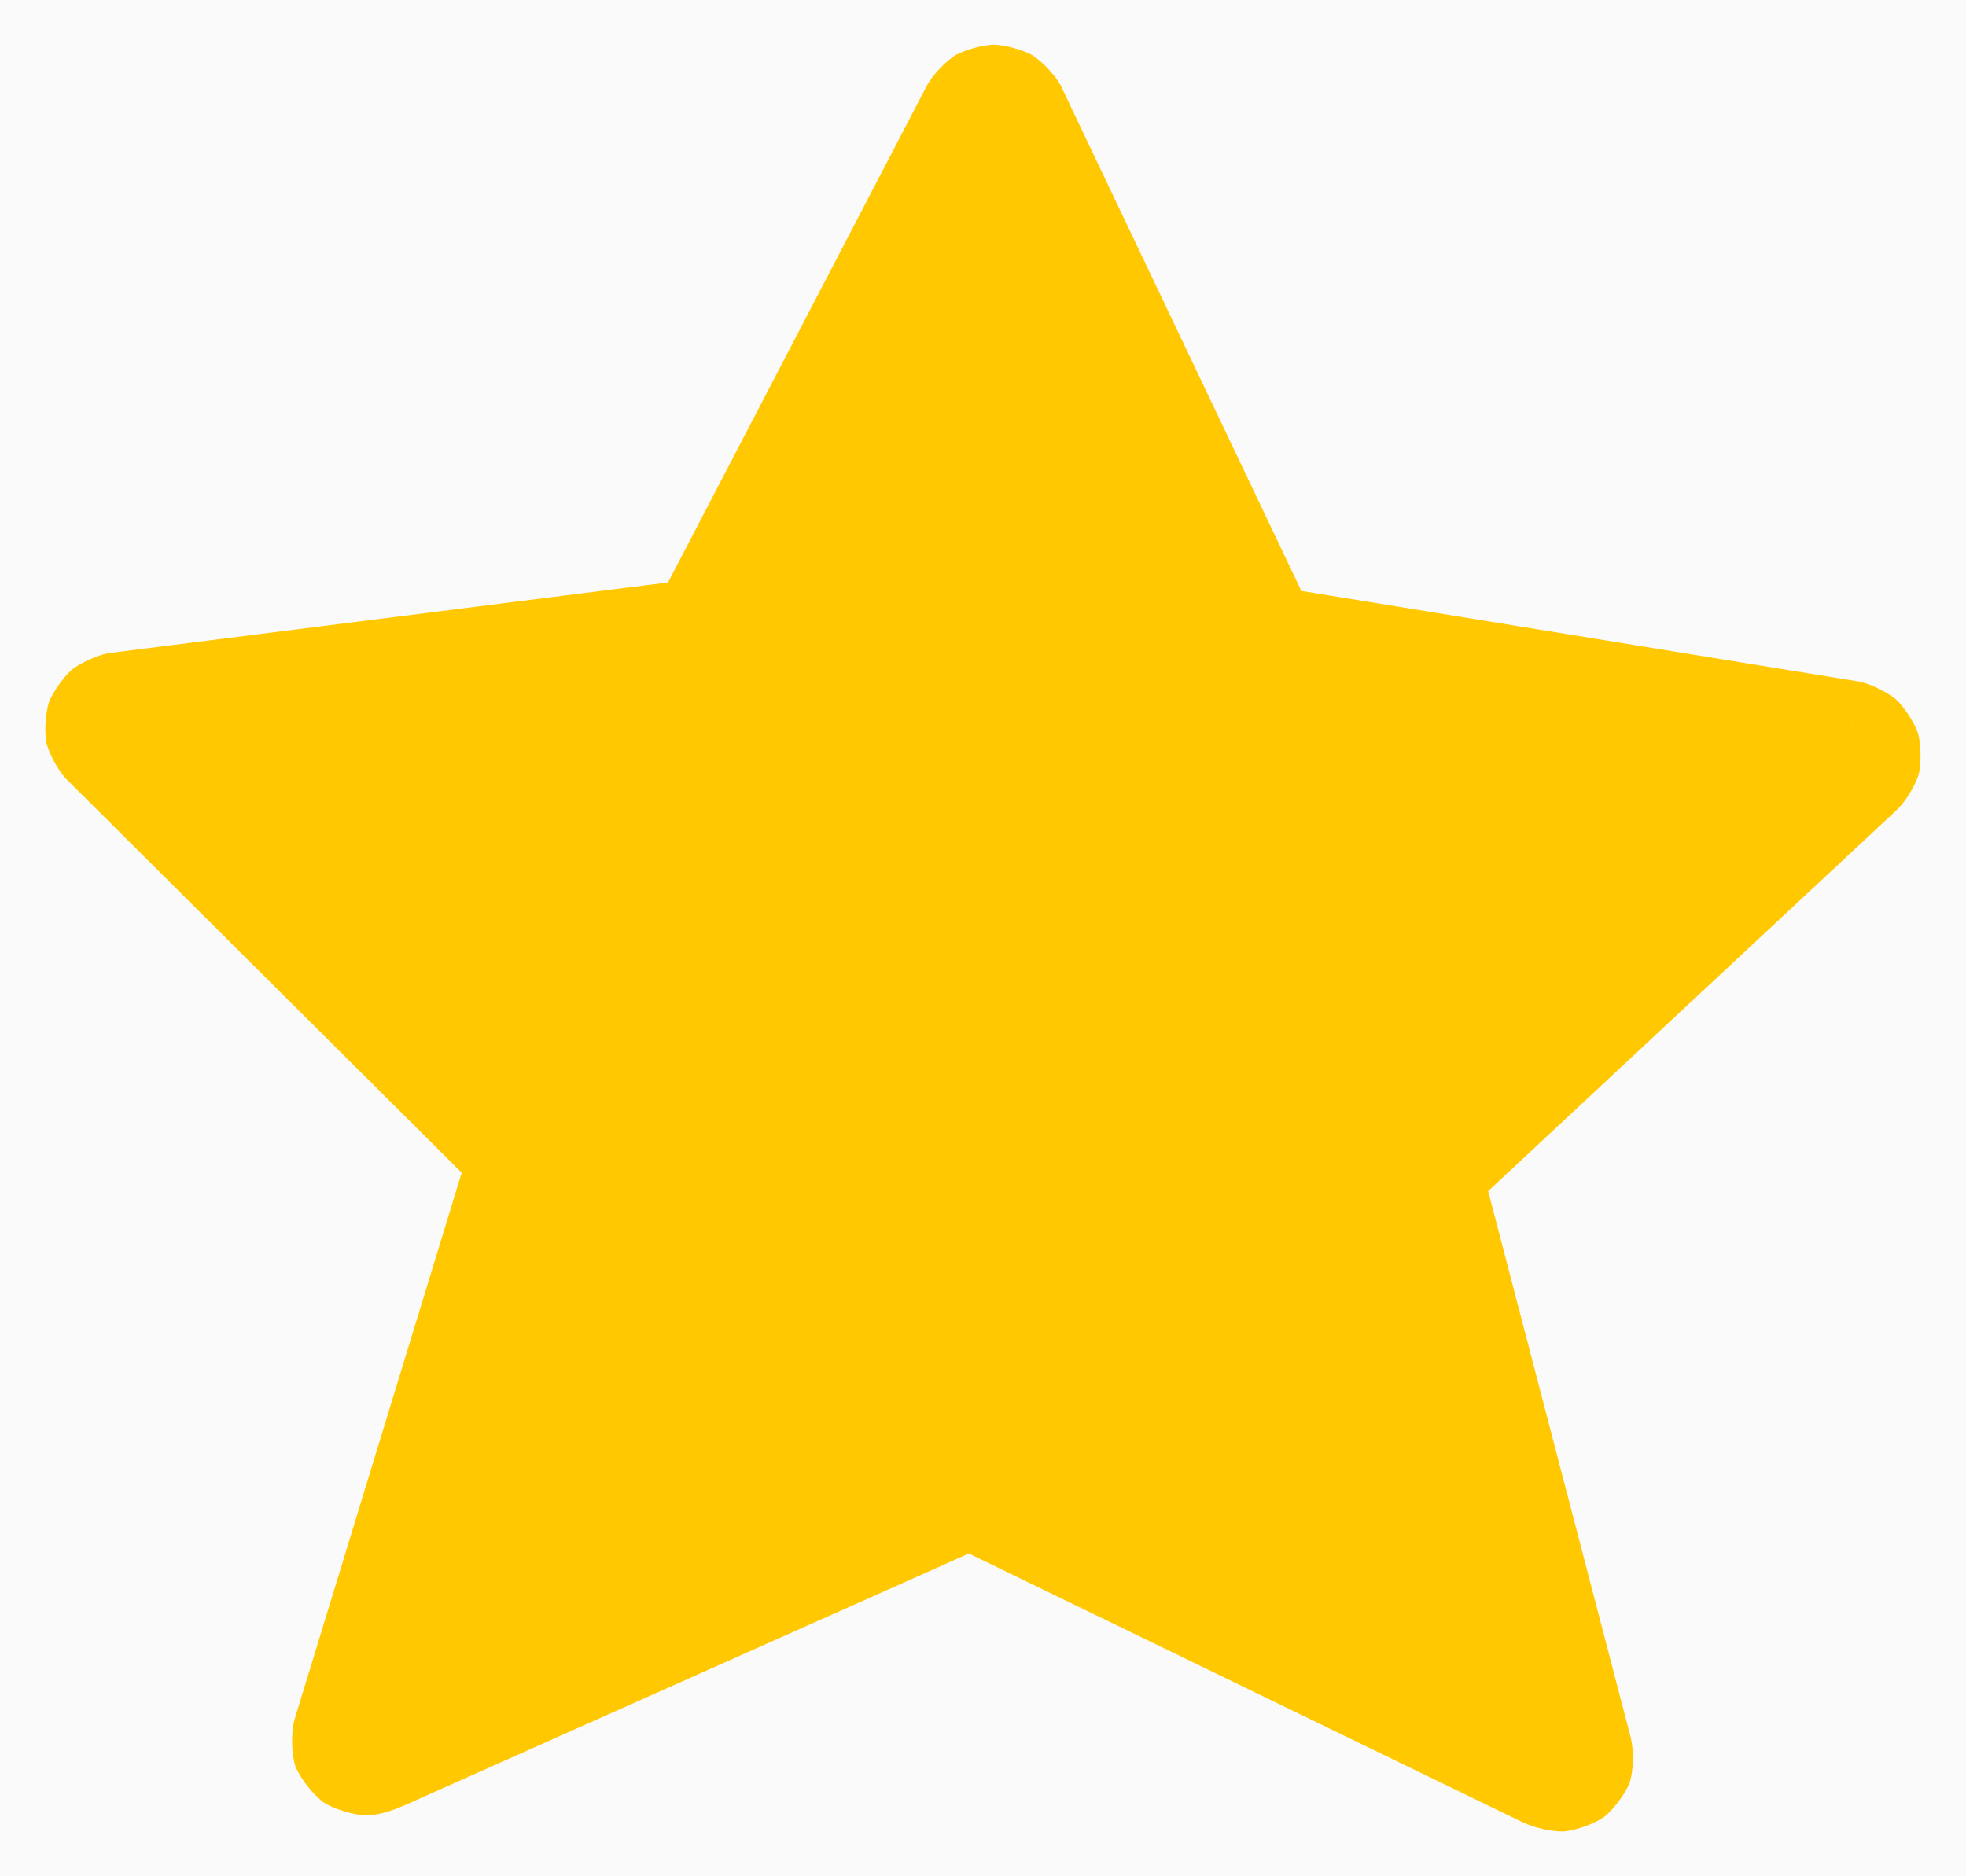 <svg width="22" height="21" viewBox="0 0 22 21" version="1.1" xmlns="http://www.w3.org/2000/svg" xmlns:xlink="http://www.w3.org/1999/xlink">
<title>Vector</title>
<desc>Created using Figma</desc>
<g id="Canvas" transform="translate(22977 -129)">
<rect x="-22977" y="129" width="22" height="21" fill="#E5E5E5"/>
<clipPath id="clip-0" clip-rule="evenodd">
<path d="M -23692 -574L -22252 -574L -22252 2189L -23692 2189L -23692 -574Z" fill="#FFFFFF"/>
</clipPath>
<g id="&#208;&#152;&#208;&#183;&#208;&#177;&#209;&#128;&#208;&#176;&#208;&#189;&#208;&#189;&#208;&#190;&#208;&#181;" clip-path="url(#clip-0)">
<path d="M -23692 -574L -22252 -574L -22252 2189L -23692 2189L -23692 -574Z" fill="#FFFFFF"/>
<g id="verh">
<g id="item card">
<g id="Rectangle 39">
<use xlink:href="#path0_fill" transform="translate(-23077 -153)" fill="#FAFAFA"/>
<mask id="mask0_outline_ins">
<use xlink:href="#path0_fill" fill="white" transform="translate(-23077 -153)"/>
</mask>
<g mask="url(#mask0_outline_ins)">
<use xlink:href="#path1_stroke_2x" transform="translate(-23077 -153)" fill="#000000" fill-opacity="0.05"/>
</g>
</g>
<g id="&#209;&#134;&#208;&#181;&#208;&#189;&#208;&#176;">
<g id="e-biz">
<g id="cta">
<g id="Group">
<g id="Vector">
<use xlink:href="#path2_fill" transform="translate(-22976 130)" fill="#FFC800"/>
<use xlink:href="#path3_stroke" transform="translate(-22976 130)" fill="#FFC800"/>
</g>
</g>
</g>
</g>
</g>
</g>
</g>
</g>
</g>
<defs>
<path id="path0_fill" d="M 0 8C 0 3.582 3.582 0 8 0L 322 0C 326.418 0 330 3.582 330 8L 330 356C 330 360.418 326.418 364 322 364L 8 364C 3.582 364 0 360.418 0 356L 0 8Z"/>
<path id="path1_stroke_2x" d="M 8 1L 322 1L 322 -1L 8 -1L 8 1ZM 329 8L 329 356L 331 356L 331 8L 329 8ZM 322 363L 8 363L 8 365L 322 365L 322 363ZM 1 356L 1 8L -1 8L -1 356L 1 356ZM 8 -1C 3.029 -1 -1 3.029 -1 8L 1 8C 1 4.134 4.134 1 8 1L 8 -1ZM 322 1C 325.866 1 329 4.134 329 8L 331 8C 331 3.029 326.971 -1 322 -1L 322 1ZM 329 356C 329 359.866 325.866 363 322 363L 322 365C 326.971 365 331 360.97 331 356L 329 356ZM 8 363C 4.134 363 1 359.866 1 356L -1 356C -1 360.97 3.029 365 8 365L 8 363Z"/>
<path id="path2_fill" d="M 16.282 18.957L 9.999 15.908C 9.952 15.883 9.898 15.87 9.844 15.87C 9.789 15.87 9.736 15.883 9.688 15.908L 3.306 18.756C 3.247 18.797 3.177 18.819 3.105 18.82C 3.032 18.82 2.962 18.799 2.903 18.76C 2.844 18.72 2.799 18.664 2.776 18.599C 2.752 18.534 2.751 18.463 2.772 18.398L 4.684 12.142C 4.695 12.089 4.693 12.035 4.677 11.984C 4.662 11.933 4.634 11.886 4.596 11.847L 0.092 7.363C 0.05 7.318 0.02 7.264 0.007 7.205C -0.005 7.146 -0.002 7.084 0.019 7.027C 0.039 6.97 0.075 6.919 0.124 6.88C 0.172 6.841 0.23 6.814 0.293 6.804L 6.641 6.002C 6.696 5.992 6.746 5.969 6.789 5.936C 6.832 5.903 6.865 5.86 6.886 5.812L 9.821 0.179C 9.849 0.125 9.891 0.08 9.944 0.048C 9.998 0.017 10.059 9.36998e-16 10.122 0C 10.184 9.36998e-16 10.246 0.017 10.299 0.048C 10.352 0.08 10.395 0.125 10.422 0.179L 13.224 6.065L 19.717 7.12C 19.78 7.133 19.838 7.161 19.885 7.202C 19.933 7.244 19.967 7.296 19.985 7.355C 20.004 7.413 20.005 7.475 19.989 7.534C 19.973 7.593 19.941 7.647 19.895 7.69L 15.236 12.036C 15.196 12.074 15.166 12.121 15.148 12.172C 15.131 12.224 15.127 12.278 15.136 12.332L 16.771 18.598C 16.789 18.659 16.787 18.723 16.766 18.783C 16.745 18.843 16.706 18.895 16.654 18.934C 16.601 18.973 16.538 18.995 16.471 18.999C 16.405 19.003 16.339 18.989 16.282 18.957Z"/>
<path id="path3_stroke" d="M 16.282 18.957L 16.523 18.519C 16.516 18.515 16.508 18.511 16.5 18.507L 16.282 18.957ZM 9.999 15.908L 9.768 16.351C 9.772 16.354 9.777 16.356 9.781 16.358L 9.999 15.908ZM 9.688 15.908L 9.892 16.365C 9.901 16.36 9.911 16.356 9.92 16.351L 9.688 15.908ZM 3.306 18.756L 3.102 18.3C 3.073 18.313 3.046 18.328 3.02 18.346L 3.306 18.756ZM 2.772 18.398L 3.248 18.55L 3.25 18.544L 2.772 18.398ZM 4.684 12.142L 5.163 12.288C 5.167 12.273 5.171 12.258 5.174 12.243L 4.684 12.142ZM 4.596 11.847L 4.952 11.496L 4.948 11.492L 4.596 11.847ZM 0.092 7.363L -0.269 7.709L -0.26 7.717L 0.092 7.363ZM 0.293 6.804L 0.23 6.308C 0.223 6.309 0.215 6.31 0.208 6.311L 0.293 6.804ZM 6.641 6.002L 6.704 6.498C 6.713 6.497 6.723 6.495 6.732 6.494L 6.641 6.002ZM 6.886 5.812L 6.443 5.581C 6.437 5.591 6.432 5.602 6.428 5.613L 6.886 5.812ZM 9.821 0.179L 10.265 0.41L 10.267 0.406L 9.821 0.179ZM 10.122 0L 10.122 -0.5L 10.122 0ZM 10.422 0.179L 10.873 -0.036L 10.867 -0.049L 10.422 0.179ZM 13.224 6.065L 12.772 6.28C 12.843 6.428 12.982 6.532 13.144 6.559L 13.224 6.065ZM 19.717 7.12L 19.815 6.63C 19.809 6.629 19.803 6.628 19.797 6.627L 19.717 7.12ZM 19.895 7.69L 20.236 8.056L 20.238 8.053L 19.895 7.69ZM 15.236 12.036L 14.895 11.671L 14.893 11.673L 15.236 12.036ZM 15.136 12.332L 14.644 12.419C 14.646 12.432 14.649 12.445 14.652 12.458L 15.136 12.332ZM 16.771 18.598L 16.287 18.724C 16.288 18.73 16.29 18.735 16.291 18.74L 16.771 18.598ZM 16.5 18.507L 10.218 15.458L 9.781 16.358L 16.063 19.407L 16.5 18.507ZM 10.231 15.465C 10.128 15.415 9.958 15.374 9.844 15.37L 9.844 16.37C 9.818 16.37 9.792 16.364 9.768 16.351L 10.231 15.465ZM 9.844 15.37C 9.729 15.374 9.559 15.415 9.456 15.465L 9.92 16.351C 9.895 16.364 9.869 16.37 9.844 16.37L 9.844 15.37ZM 9.484 15.451L 3.102 18.3L 3.51 19.213L 9.892 16.365L 9.484 15.451ZM 3.02 18.346C 3.046 18.328 3.074 18.32 3.101 18.32L 3.109 19.32C 3.255 19.313 3.468 19.246 3.591 19.167L 3.02 18.346ZM 3.101 18.32C 3.127 18.32 3.155 18.327 3.182 18.345L 2.624 19.175C 2.748 19.252 2.962 19.316 3.109 19.32L 3.101 18.32ZM 3.182 18.345C 3.208 18.362 3.232 18.391 3.246 18.429L 2.305 18.768C 2.362 18.906 2.504 19.087 2.624 19.175L 3.182 18.345ZM 3.246 18.429C 3.26 18.468 3.261 18.511 3.248 18.55L 2.296 18.245C 2.256 18.391 2.261 18.625 2.305 18.768L 3.246 18.429ZM 3.25 18.544L 5.163 12.288L 4.206 11.996L 2.294 18.252L 3.25 18.544ZM 5.174 12.243C 5.194 12.129 5.186 11.951 5.156 11.84L 4.199 12.128C 4.19 12.1 4.189 12.07 4.195 12.04L 5.174 12.243ZM 5.156 11.84C 5.12 11.731 5.03 11.58 4.952 11.496L 4.239 12.197C 4.222 12.18 4.207 12.156 4.199 12.128L 5.156 11.84ZM 4.948 11.492L 0.445 7.009L -0.26 7.717L 4.243 12.201L 4.948 11.492ZM 0.454 7.017C 0.473 7.037 0.489 7.065 0.496 7.098L -0.481 7.312C -0.449 7.437 -0.355 7.612 -0.269 7.709L 0.454 7.017ZM 0.496 7.098C 0.503 7.131 0.501 7.165 0.49 7.196L -0.452 6.859C -0.491 6.983 -0.504 7.183 -0.481 7.312L 0.496 7.098ZM 0.49 7.196C 0.479 7.227 0.46 7.251 0.44 7.267L -0.193 6.493C -0.29 6.578 -0.404 6.739 -0.452 6.859L 0.49 7.196ZM 0.44 7.267C 0.42 7.284 0.398 7.293 0.377 7.297L 0.208 6.311C 0.084 6.336 -0.092 6.416 -0.193 6.493L 0.44 7.267ZM 0.355 7.3L 6.704 6.498L 6.579 5.506L 0.23 6.308L 0.355 7.3ZM 6.732 6.494C 6.844 6.47 7.003 6.398 7.096 6.331L 6.482 5.541C 6.504 5.524 6.528 5.514 6.551 5.51L 6.732 6.494ZM 7.096 6.331C 7.185 6.257 7.295 6.116 7.345 6.012L 6.428 5.613C 6.441 5.582 6.46 5.558 6.482 5.541L 7.096 6.331ZM 7.329 6.043L 10.265 0.41L 9.378 -0.053L 6.443 5.581L 7.329 6.043ZM 10.267 0.406C 10.25 0.439 10.226 0.463 10.2 0.478L 9.689 -0.381C 9.579 -0.31 9.44 -0.163 9.376 -0.049L 10.267 0.406ZM 10.2 0.478C 10.175 0.493 10.148 0.5 10.122 0.5L 10.122 -0.5C 9.993 -0.496 9.802 -0.444 9.689 -0.381L 10.2 0.478ZM 10.122 0.5C 10.096 0.5 10.069 0.493 10.043 0.478L 10.554 -0.381C 10.441 -0.444 10.251 -0.496 10.122 -0.5L 10.122 0.5ZM 10.043 0.478C 10.018 0.463 9.993 0.439 9.977 0.406L 10.867 -0.049C 10.803 -0.163 10.664 -0.31 10.554 -0.381L 10.043 0.478ZM 9.97 0.393L 12.772 6.28L 13.675 5.85L 10.873 -0.036L 9.97 0.393ZM 13.144 6.559L 19.637 7.614L 19.797 6.627L 13.304 5.572L 13.144 6.559ZM 19.62 7.611C 19.599 7.606 19.576 7.596 19.556 7.579L 20.215 6.826C 20.115 6.745 19.94 6.659 19.815 6.63L 19.62 7.611ZM 19.556 7.579C 19.536 7.561 19.518 7.536 19.508 7.504L 20.463 7.206C 20.419 7.083 20.31 6.915 20.215 6.826L 19.556 7.579ZM 19.508 7.504C 19.498 7.472 19.497 7.437 19.506 7.404L 20.472 7.664C 20.501 7.536 20.497 7.333 20.463 7.206L 19.508 7.504ZM 19.506 7.404C 19.515 7.372 19.532 7.345 19.552 7.326L 20.238 8.053C 20.33 7.961 20.433 7.789 20.472 7.664L 19.506 7.404ZM 19.554 7.324L 14.895 11.671L 15.577 12.402L 20.236 8.055L 19.554 7.324ZM 14.893 11.673C 14.812 11.755 14.716 11.904 14.675 12.012L 15.622 12.333C 15.613 12.361 15.597 12.383 15.579 12.4L 14.893 11.673ZM 14.675 12.012C 14.641 12.124 14.627 12.303 14.644 12.419L 15.629 12.245C 15.634 12.274 15.632 12.305 15.622 12.333L 14.675 12.012ZM 14.652 12.458L 16.287 18.724L 17.255 18.472L 15.62 12.206L 14.652 12.458ZM 16.291 18.74C 16.279 18.7 16.281 18.657 16.294 18.618L 17.238 18.948C 17.279 18.813 17.284 18.594 17.25 18.457L 16.291 18.74ZM 16.294 18.618C 16.308 18.58 16.331 18.55 16.358 18.531L 16.949 19.337C 17.058 19.25 17.187 19.078 17.238 18.948L 16.294 18.618ZM 16.358 18.531C 16.384 18.512 16.413 18.502 16.44 18.5L 16.502 19.498C 16.638 19.485 16.836 19.414 16.949 19.337L 16.358 18.531ZM 16.44 18.5C 16.468 18.499 16.497 18.505 16.523 18.519L 16.04 19.395C 16.162 19.456 16.365 19.502 16.502 19.498L 16.44 18.5Z"/>
</defs>
</svg>
